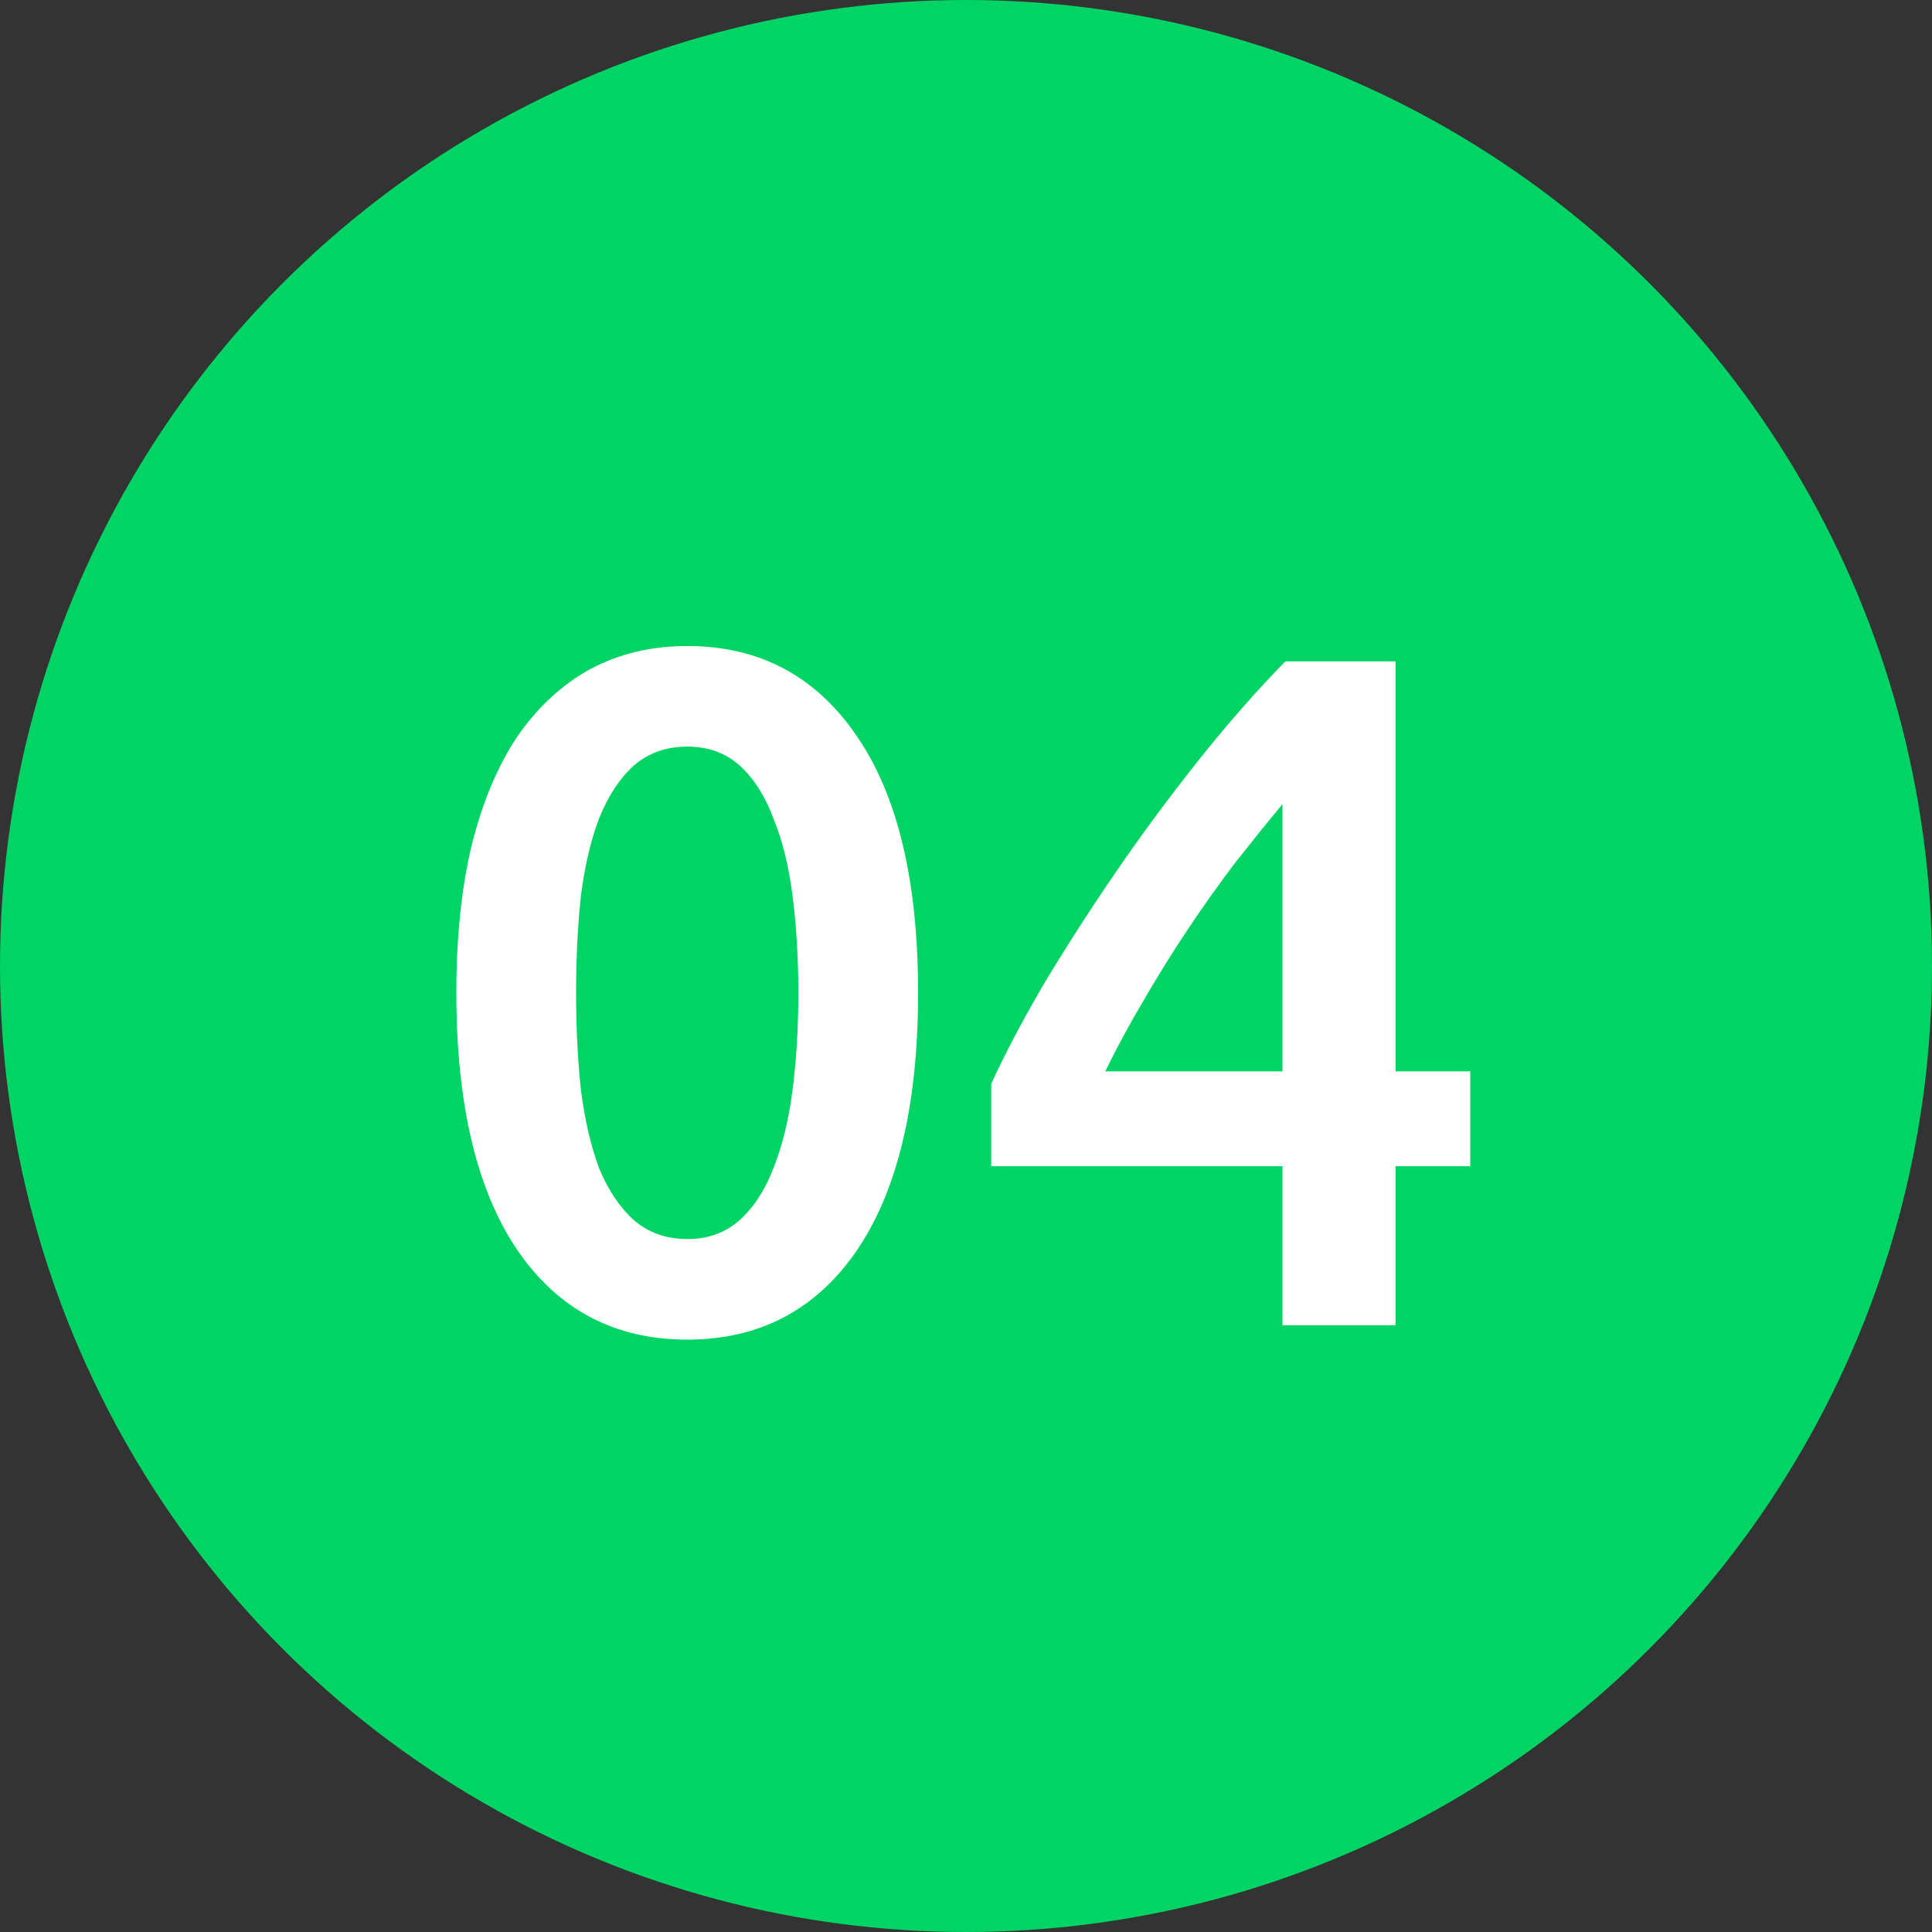 <svg width="121" height="121" viewBox="0 0 121 121" fill="none" xmlns="http://www.w3.org/2000/svg">
<rect x="0" y="0" width="121" height="121" fill="#333333" stroke="none"/>
<circle cx="60.5" cy="60.5" r="60.5" fill="#00D465"/>
<path d="M57.5 62.18C57.5 69.18 56.22 74.56 53.66 78.32C51.1 82.04 47.56 83.9 43.04 83.9C38.52 83.9 34.98 82.04 32.42 78.32C29.86 74.56 28.58 69.18 28.58 62.18C28.58 58.7 28.9 55.62 29.54 52.94C30.22 50.22 31.18 47.94 32.42 46.1C33.7 44.26 35.22 42.86 36.98 41.9C38.78 40.94 40.8 40.46 43.04 40.46C47.56 40.46 51.1 42.34 53.66 46.1C56.22 49.82 57.5 55.18 57.5 62.18ZM50 62.18C50 60.02 49.88 58 49.64 56.12C49.4 54.24 49 52.62 48.44 51.26C47.92 49.86 47.22 48.76 46.34 47.96C45.46 47.16 44.36 46.76 43.04 46.76C41.72 46.76 40.6 47.16 39.68 47.96C38.8 48.76 38.08 49.86 37.52 51.26C37 52.62 36.62 54.24 36.38 56.12C36.18 58 36.08 60.02 36.08 62.18C36.08 64.34 36.18 66.36 36.38 68.24C36.62 70.12 37 71.76 37.52 73.16C38.08 74.52 38.8 75.6 39.68 76.4C40.6 77.2 41.72 77.6 43.04 77.6C44.36 77.6 45.46 77.2 46.34 76.4C47.22 75.6 47.92 74.52 48.44 73.16C49 71.76 49.4 70.12 49.64 68.24C49.88 66.36 50 64.34 50 62.18ZM80.322 50.36C79.362 51.52 78.362 52.76 77.322 54.08C76.322 55.4 75.342 56.78 74.382 58.22C73.422 59.66 72.502 61.14 71.622 62.66C70.742 64.14 69.942 65.62 69.222 67.1H80.322V50.36ZM87.402 41.42V67.1H92.082V73.04H87.402V83H80.322V73.04H62.082V67.88C62.882 66.12 63.942 64.1 65.262 61.82C66.622 59.54 68.122 57.2 69.762 54.8C71.402 52.4 73.142 50.04 74.982 47.72C76.822 45.4 78.662 43.3 80.502 41.42H87.402Z" fill="white"/>
</svg>
